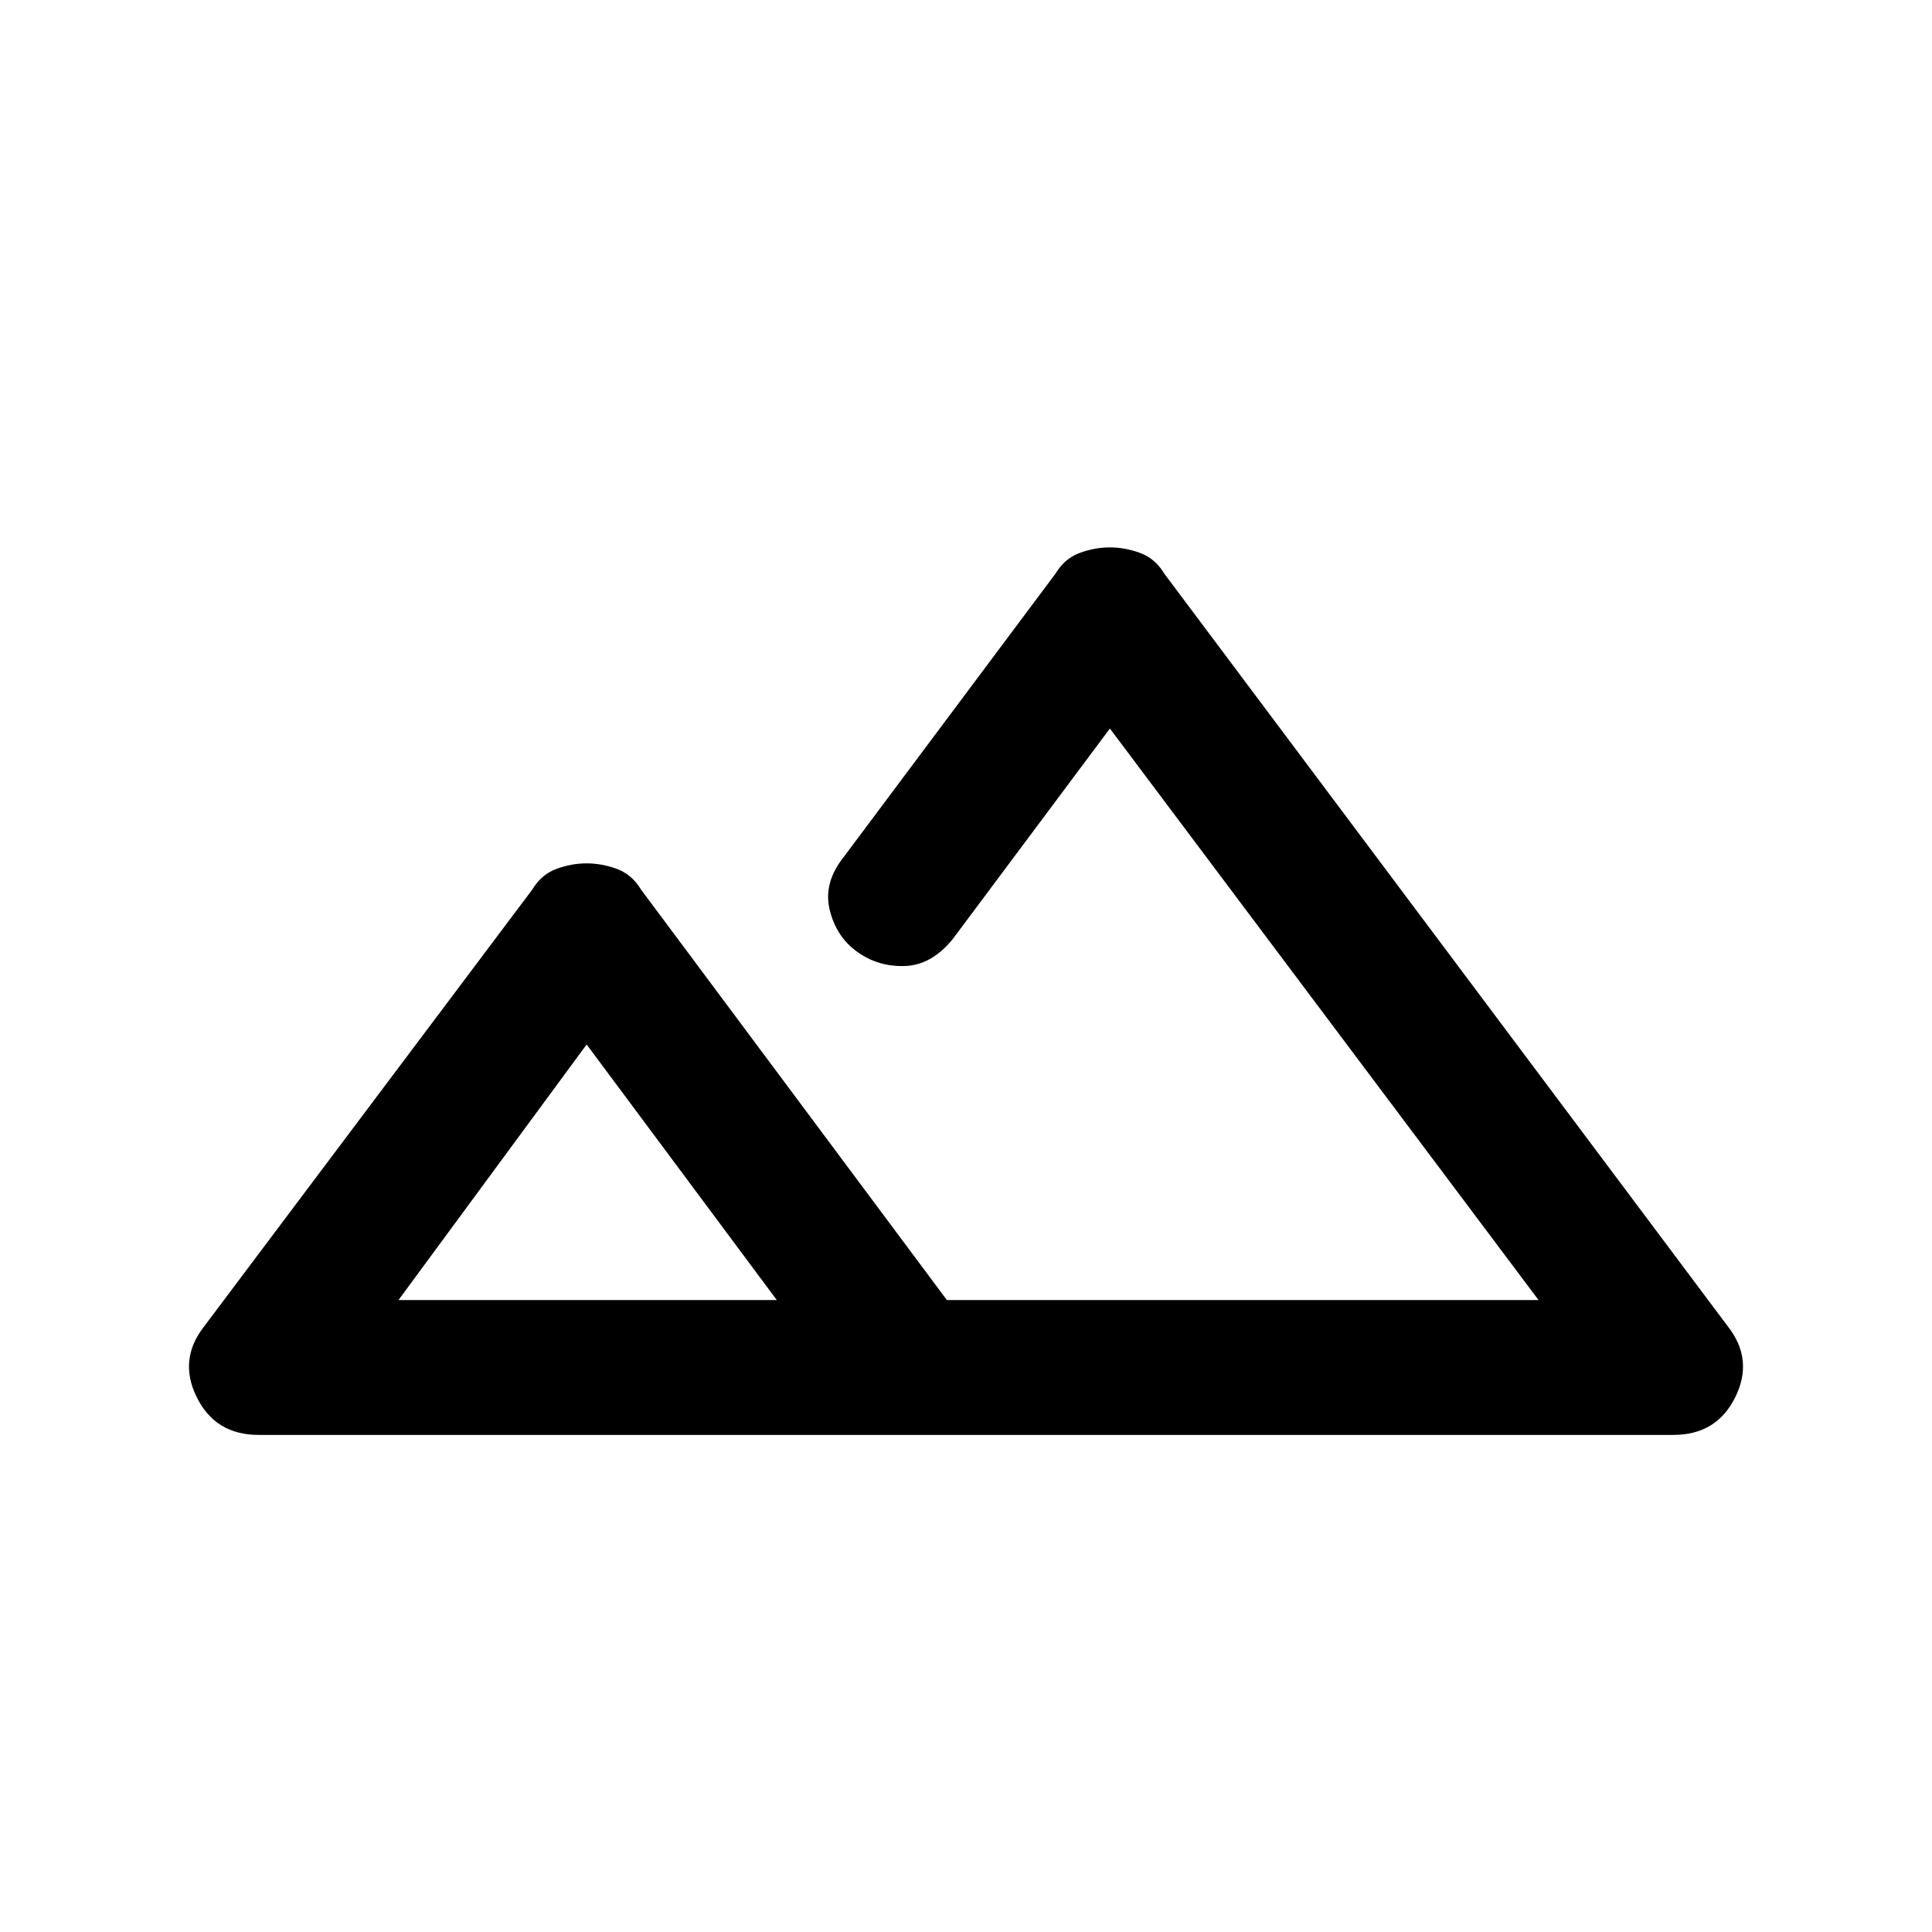 <svg xmlns="http://www.w3.org/2000/svg" height="20" viewBox="0 -960 960 960" width="20"><path d="M128.5-247q-21.5 0-30.75-18.75T101.5-301l163-217q4.5-7.5 12-10.25t15-2.75q7.5 0 15 2.75t12 10.25l152 204h294l-213-284-78 104.5q-10.5 13-23.75 13.5T426-487q-10.5-7.5-13.75-21t7.25-26.5l105-140.5q4.5-7.5 12-10.25t15-2.75q7.5 0 15 2.75t12 10.25l280 374q13 16.5 3.75 35.25T831.5-247h-703Zm318-67h318-304 57.75-71.75ZM198-314h188l-94.5-127L198-314Zm0 0h188-188Z"/></svg>